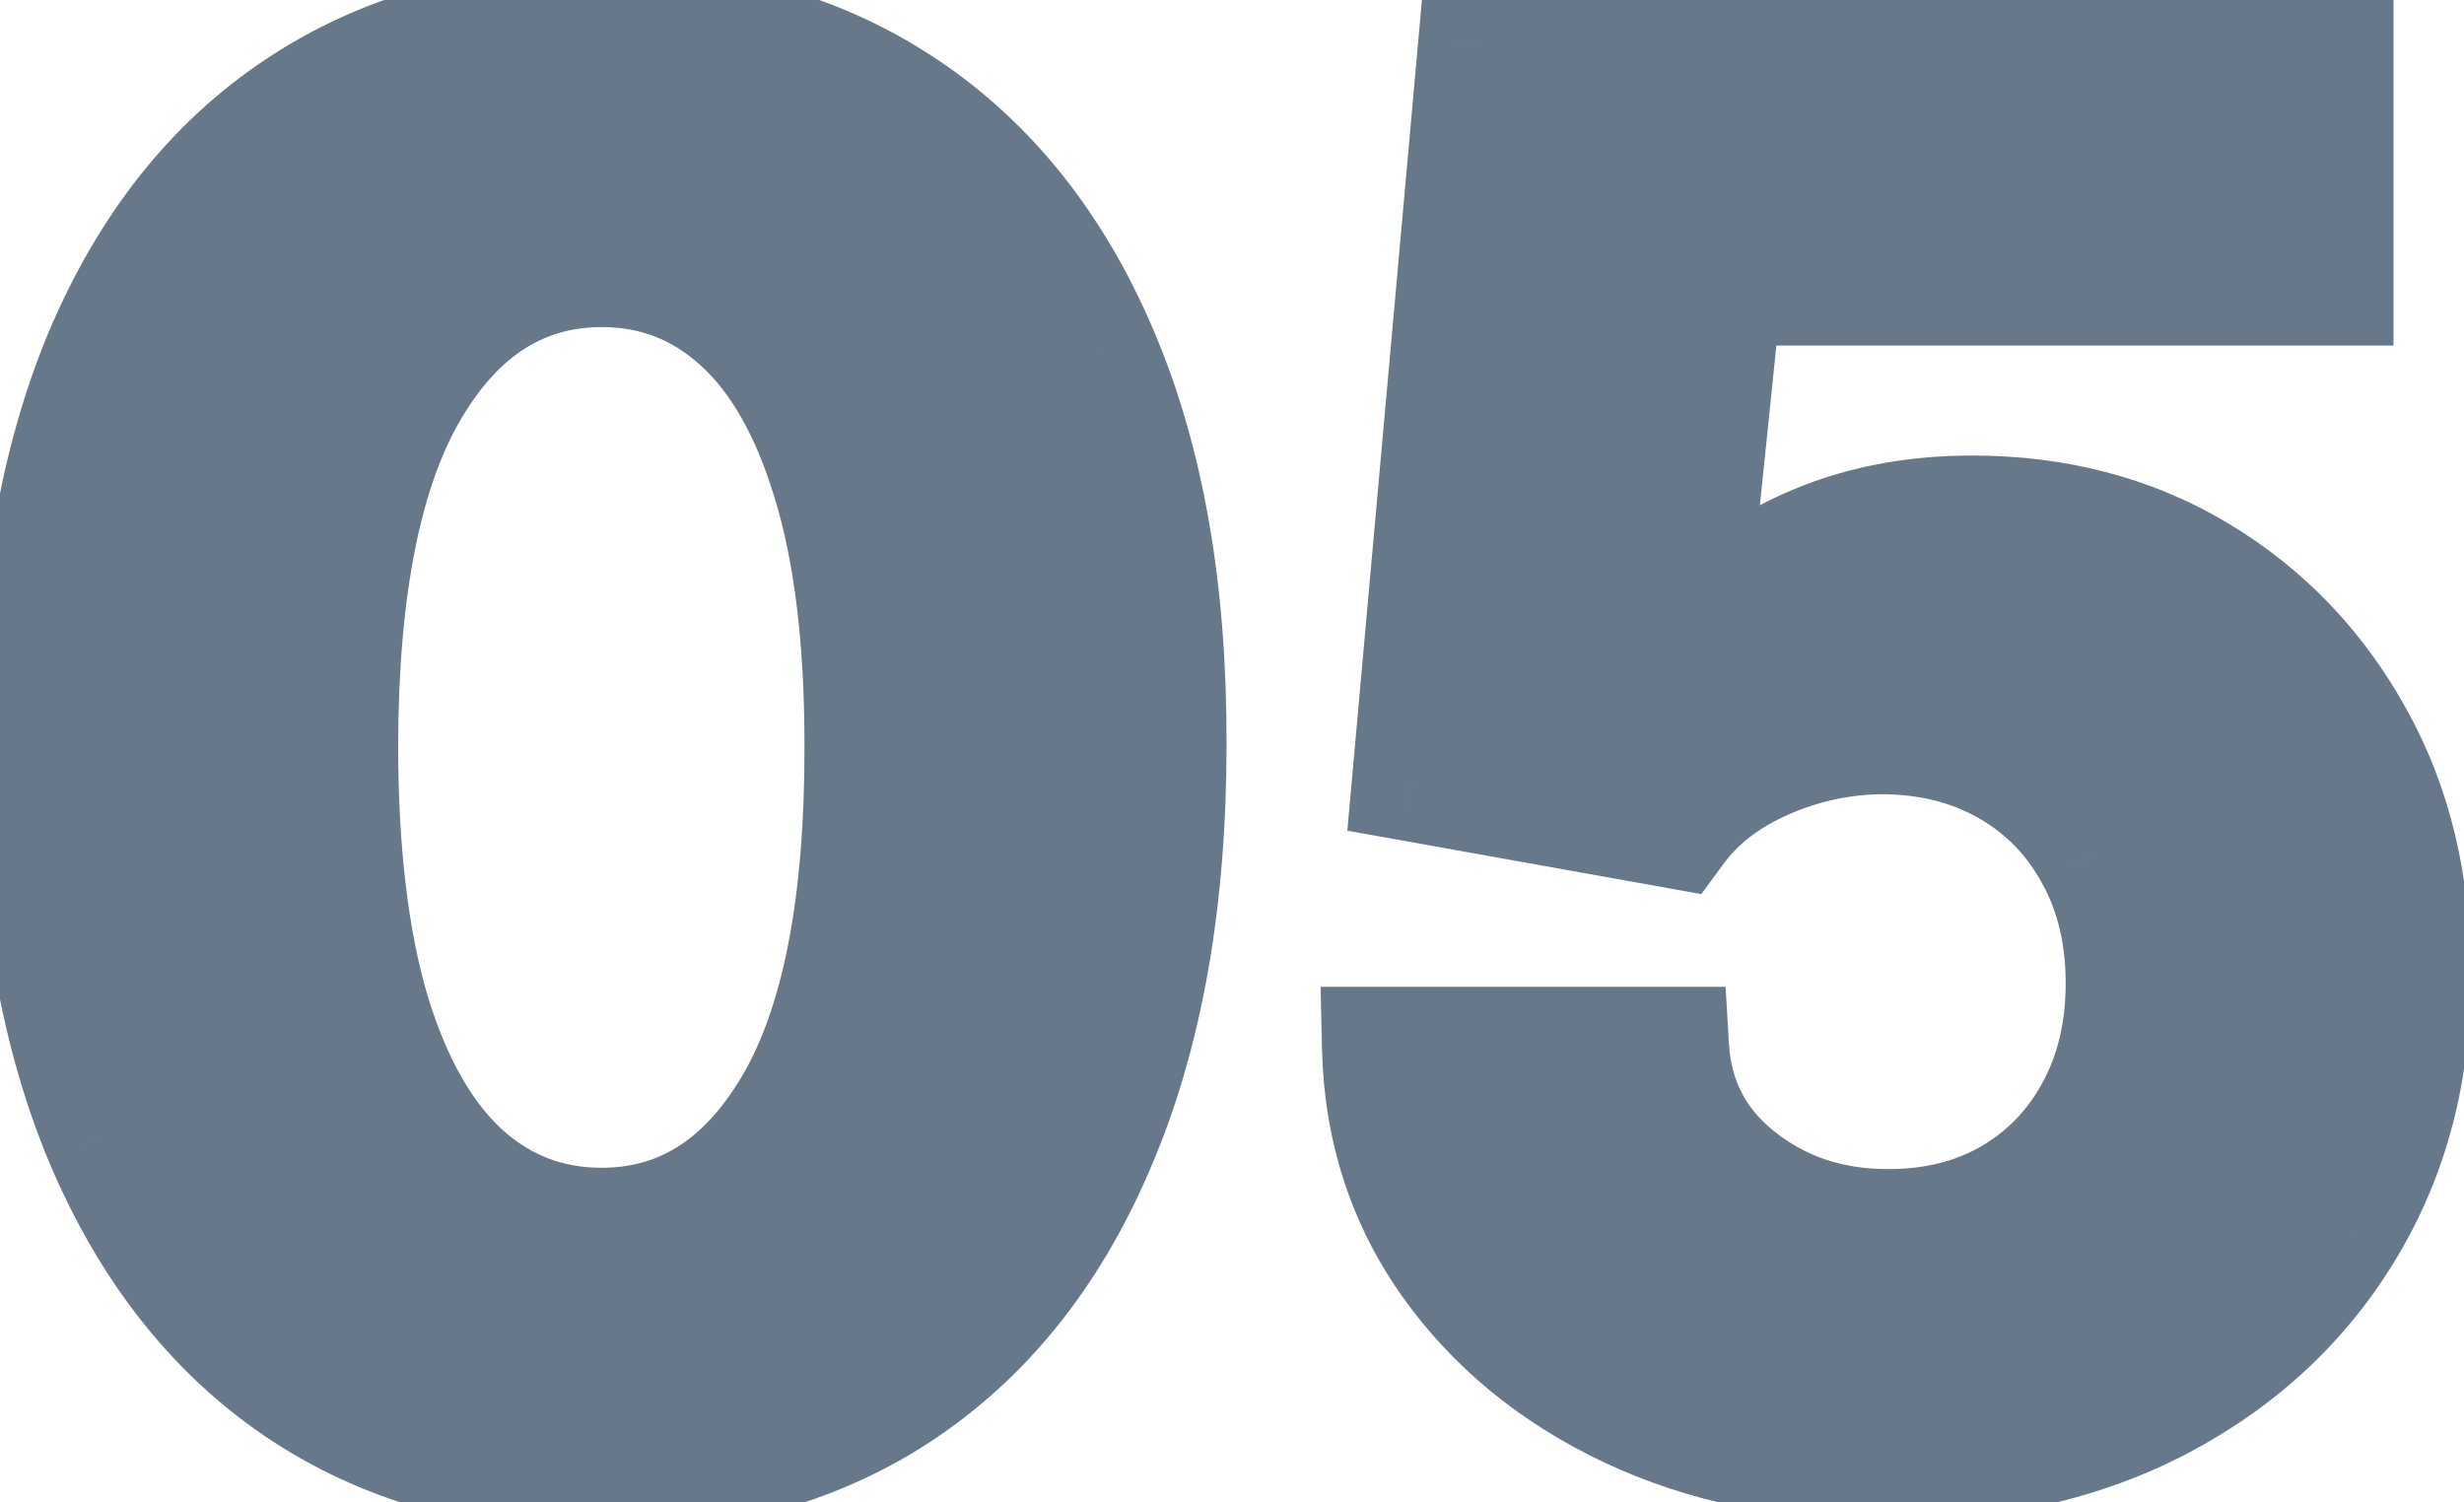 <svg width="41" height="25" viewBox="0 0 41 25" fill="none" xmlns="http://www.w3.org/2000/svg">
<g opacity="0.6">
<mask id="path-1-outside-1_2001_1159" maskUnits="userSpaceOnUse" x="-1" y="-1" width="43" height="27" fill="black">
<rect fill="white" x="-1" y="-1" width="43" height="27"/>
<path d="M10.011 24.511C8.057 24.504 6.375 24.023 4.966 23.068C3.564 22.114 2.485 20.731 1.727 18.921C0.977 17.11 0.606 14.932 0.614 12.386C0.614 9.848 0.989 7.686 1.739 5.898C2.496 4.11 3.576 2.75 4.977 1.818C6.386 0.879 8.064 0.409 10.011 0.409C11.958 0.409 13.633 0.879 15.034 1.818C16.443 2.758 17.526 4.121 18.284 5.909C19.042 7.689 19.417 9.848 19.409 12.386C19.409 14.939 19.03 17.121 18.273 18.932C17.523 20.742 16.447 22.125 15.046 23.079C13.644 24.034 11.966 24.511 10.011 24.511ZM10.011 20.432C11.345 20.432 12.409 19.761 13.204 18.421C14 17.079 14.394 15.068 14.386 12.386C14.386 10.621 14.204 9.152 13.841 7.977C13.485 6.803 12.977 5.92 12.318 5.33C11.667 4.739 10.898 4.443 10.011 4.443C8.686 4.443 7.625 5.106 6.83 6.432C6.034 7.758 5.633 9.742 5.625 12.386C5.625 14.174 5.803 15.667 6.159 16.864C6.523 18.053 7.034 18.947 7.693 19.546C8.352 20.136 9.125 20.432 10.011 20.432ZM31.418 24.318C29.812 24.318 28.38 24.023 27.122 23.432C25.872 22.841 24.88 22.026 24.145 20.989C23.41 19.951 23.027 18.761 22.997 17.421H27.77C27.823 18.322 28.202 19.053 28.906 19.614C29.611 20.174 30.448 20.454 31.418 20.454C32.19 20.454 32.872 20.284 33.463 19.943C34.062 19.595 34.528 19.114 34.861 18.5C35.202 17.879 35.372 17.167 35.372 16.364C35.372 15.546 35.198 14.826 34.849 14.204C34.508 13.583 34.035 13.098 33.429 12.75C32.823 12.402 32.13 12.223 31.349 12.216C30.668 12.216 30.005 12.356 29.361 12.636C28.724 12.917 28.228 13.299 27.872 13.784L23.497 13L24.599 0.727H38.827V4.75H28.656L28.054 10.579H28.19C28.599 10.004 29.217 9.527 30.043 9.148C30.868 8.769 31.793 8.58 32.815 8.58C34.217 8.58 35.467 8.909 36.565 9.568C37.664 10.227 38.531 11.133 39.168 12.284C39.804 13.428 40.118 14.746 40.111 16.239C40.118 17.807 39.755 19.201 39.02 20.421C38.293 21.633 37.274 22.587 35.963 23.284C34.66 23.974 33.145 24.318 31.418 24.318Z"/>
</mask>
<path d="M10.011 24.511C8.057 24.504 6.375 24.023 4.966 23.068C3.564 22.114 2.485 20.731 1.727 18.921C0.977 17.11 0.606 14.932 0.614 12.386C0.614 9.848 0.989 7.686 1.739 5.898C2.496 4.11 3.576 2.75 4.977 1.818C6.386 0.879 8.064 0.409 10.011 0.409C11.958 0.409 13.633 0.879 15.034 1.818C16.443 2.758 17.526 4.121 18.284 5.909C19.042 7.689 19.417 9.848 19.409 12.386C19.409 14.939 19.03 17.121 18.273 18.932C17.523 20.742 16.447 22.125 15.046 23.079C13.644 24.034 11.966 24.511 10.011 24.511ZM10.011 20.432C11.345 20.432 12.409 19.761 13.204 18.421C14 17.079 14.394 15.068 14.386 12.386C14.386 10.621 14.204 9.152 13.841 7.977C13.485 6.803 12.977 5.92 12.318 5.33C11.667 4.739 10.898 4.443 10.011 4.443C8.686 4.443 7.625 5.106 6.83 6.432C6.034 7.758 5.633 9.742 5.625 12.386C5.625 14.174 5.803 15.667 6.159 16.864C6.523 18.053 7.034 18.947 7.693 19.546C8.352 20.136 9.125 20.432 10.011 20.432ZM31.418 24.318C29.812 24.318 28.38 24.023 27.122 23.432C25.872 22.841 24.88 22.026 24.145 20.989C23.41 19.951 23.027 18.761 22.997 17.421H27.77C27.823 18.322 28.202 19.053 28.906 19.614C29.611 20.174 30.448 20.454 31.418 20.454C32.19 20.454 32.872 20.284 33.463 19.943C34.062 19.595 34.528 19.114 34.861 18.5C35.202 17.879 35.372 17.167 35.372 16.364C35.372 15.546 35.198 14.826 34.849 14.204C34.508 13.583 34.035 13.098 33.429 12.75C32.823 12.402 32.13 12.223 31.349 12.216C30.668 12.216 30.005 12.356 29.361 12.636C28.724 12.917 28.228 13.299 27.872 13.784L23.497 13L24.599 0.727H38.827V4.75H28.656L28.054 10.579H28.19C28.599 10.004 29.217 9.527 30.043 9.148C30.868 8.769 31.793 8.58 32.815 8.58C34.217 8.58 35.467 8.909 36.565 9.568C37.664 10.227 38.531 11.133 39.168 12.284C39.804 13.428 40.118 14.746 40.111 16.239C40.118 17.807 39.755 19.201 39.02 20.421C38.293 21.633 37.274 22.587 35.963 23.284C34.66 23.974 33.145 24.318 31.418 24.318Z" fill="#001E3A"/>
<path d="M10.011 24.511L10.008 25.511H10.011V24.511ZM4.966 23.068L4.403 23.895L4.405 23.896L4.966 23.068ZM1.727 18.921L0.803 19.303L0.805 19.306L1.727 18.921ZM0.614 12.386L1.614 12.389V12.386H0.614ZM1.739 5.898L0.818 5.508L0.816 5.511L1.739 5.898ZM4.977 1.818L5.531 2.651L5.532 2.65L4.977 1.818ZM15.034 1.818L14.477 2.649L14.479 2.65L15.034 1.818ZM18.284 5.909L17.363 6.299L17.364 6.301L18.284 5.909ZM19.409 12.386L18.409 12.383V12.386H19.409ZM18.273 18.932L17.35 18.546L17.349 18.549L18.273 18.932ZM15.046 23.079L15.608 23.906L15.608 23.906L15.046 23.079ZM13.204 18.421L14.065 18.931L14.065 18.931L13.204 18.421ZM14.386 12.386L13.386 12.386L13.386 12.389L14.386 12.386ZM13.841 7.977L12.884 8.267L12.886 8.273L13.841 7.977ZM12.318 5.33L11.646 6.07L11.651 6.074L12.318 5.33ZM6.83 6.432L5.972 5.917L5.972 5.917L6.83 6.432ZM5.625 12.386L4.625 12.383V12.386H5.625ZM6.159 16.864L5.201 17.149L5.203 17.156L6.159 16.864ZM7.693 19.546L7.021 20.286L7.026 20.29L7.693 19.546ZM10.015 23.511C8.229 23.504 6.748 23.067 5.527 22.24L4.405 23.896C6.002 24.978 7.885 25.503 10.008 25.511L10.015 23.511ZM5.529 22.242C4.311 21.412 3.345 20.195 2.65 18.535L0.805 19.306C1.625 21.267 2.818 22.815 4.403 23.895L5.529 22.242ZM2.651 18.538C1.964 16.88 1.606 14.84 1.614 12.389L-0.386 12.383C-0.394 15.023 -0.01 17.34 0.803 19.303L2.651 18.538ZM1.614 12.386C1.614 9.942 1.975 7.918 2.661 6.285L0.816 5.511C0.002 7.453 -0.386 9.755 -0.386 12.386H1.614ZM2.659 6.288C3.353 4.652 4.316 3.458 5.531 2.651L4.424 0.985C2.835 2.042 1.64 3.568 0.818 5.508L2.659 6.288ZM5.532 2.65C6.753 1.836 8.231 1.409 10.011 1.409V-0.591C7.897 -0.591 6.02 -0.078 4.423 0.986L5.532 2.65ZM10.011 1.409C11.791 1.409 13.265 1.836 14.477 2.649L15.591 0.988C14 -0.079 12.125 -0.591 10.011 -0.591V1.409ZM14.479 2.65C15.703 3.466 16.671 4.664 17.363 6.299L19.205 5.519C18.383 3.578 17.183 2.049 15.589 0.986L14.479 2.65ZM17.364 6.301C18.055 7.924 18.416 9.941 18.409 12.383L20.409 12.389C20.417 9.756 20.029 7.455 19.204 5.518L17.364 6.301ZM18.409 12.386C18.409 14.845 18.044 16.888 17.35 18.546L19.195 19.318C20.017 17.354 20.409 15.034 20.409 12.386H18.409ZM17.349 18.549C16.662 20.209 15.699 21.424 14.482 22.253L15.608 23.906C17.195 22.826 18.384 21.276 19.197 19.314L17.349 18.549ZM14.482 22.253C13.271 23.078 11.797 23.511 10.011 23.511V25.511C12.135 25.511 14.017 24.99 15.608 23.906L14.482 22.253ZM10.011 21.432C11.763 21.432 13.125 20.514 14.065 18.931L12.345 17.91C11.693 19.008 10.926 19.432 10.011 19.432V21.432ZM14.065 18.931C14.997 17.359 15.394 15.132 15.386 12.383L13.386 12.389C13.394 15.005 13.003 16.8 12.345 17.91L14.065 18.931ZM15.386 12.386C15.386 10.561 15.199 8.983 14.796 7.681L12.886 8.273C13.21 9.32 13.386 10.682 13.386 12.386H15.386ZM14.798 7.687C14.408 6.403 13.824 5.336 12.986 4.585L11.651 6.074C12.131 6.504 12.561 7.204 12.884 8.267L14.798 7.687ZM12.99 4.589C12.153 3.83 11.144 3.443 10.011 3.443V5.443C10.652 5.443 11.18 5.648 11.646 6.07L12.99 4.589ZM10.011 3.443C8.27 3.443 6.913 4.35 5.972 5.917L7.687 6.946C8.337 5.863 9.101 5.443 10.011 5.443V3.443ZM5.972 5.917C5.039 7.472 4.633 9.672 4.625 12.383L6.625 12.389C6.632 9.813 7.029 8.043 7.687 6.946L5.972 5.917ZM4.625 12.386C4.625 14.233 4.808 15.829 5.201 17.149L7.118 16.578C6.798 15.505 6.625 14.116 6.625 12.386H4.625ZM5.203 17.156C5.599 18.452 6.186 19.527 7.021 20.286L8.365 18.805C7.882 18.366 7.446 17.654 7.115 16.571L5.203 17.156ZM7.026 20.29C7.868 21.046 8.879 21.432 10.011 21.432V19.432C9.371 19.432 8.836 19.227 8.361 18.801L7.026 20.29ZM27.122 23.432L26.695 24.336L26.697 24.337L27.122 23.432ZM24.145 20.989L24.961 20.411L24.961 20.411L24.145 20.989ZM22.997 17.421V16.421H21.974L21.997 17.443L22.997 17.421ZM27.77 17.421L28.768 17.362L28.713 16.421H27.77V17.421ZM28.906 19.614L29.529 18.831L29.529 18.831L28.906 19.614ZM33.463 19.943L33.963 20.809L33.966 20.807L33.463 19.943ZM34.861 18.5L33.984 18.019L33.982 18.023L34.861 18.5ZM34.849 14.204L33.973 14.686L33.977 14.694L34.849 14.204ZM33.429 12.75L32.931 13.617L32.931 13.617L33.429 12.75ZM31.349 12.216L31.359 11.216H31.349V12.216ZM29.361 12.636L28.962 11.72L28.958 11.721L29.361 12.636ZM27.872 13.784L27.696 14.768L28.309 14.878L28.678 14.376L27.872 13.784ZM23.497 13L22.501 12.911L22.419 13.823L23.321 13.984L23.497 13ZM24.599 0.727V-0.273H23.685L23.603 0.638L24.599 0.727ZM38.827 0.727H39.827V-0.273H38.827V0.727ZM38.827 4.75V5.75H39.827V4.75H38.827ZM28.656 4.75V3.75H27.754L27.662 4.647L28.656 4.75ZM28.054 10.579L27.059 10.477L26.945 11.579H28.054V10.579ZM28.19 10.579V11.579H28.706L29.006 11.159L28.19 10.579ZM30.043 9.148L30.46 10.057L30.46 10.057L30.043 9.148ZM36.565 9.568L37.08 8.711L37.08 8.711L36.565 9.568ZM39.168 12.284L38.292 12.768L38.294 12.77L39.168 12.284ZM40.111 16.239L39.111 16.234L39.111 16.244L40.111 16.239ZM39.02 20.421L38.163 19.904L38.162 19.906L39.02 20.421ZM35.963 23.284L36.431 24.168L36.433 24.167L35.963 23.284ZM31.418 23.318C29.936 23.318 28.653 23.046 27.547 22.527L26.697 24.337C28.107 24.999 29.687 25.318 31.418 25.318V23.318ZM27.549 22.528C26.441 22.004 25.588 21.296 24.961 20.411L23.329 21.567C24.172 22.757 25.303 23.678 26.695 24.336L27.549 22.528ZM24.961 20.411C24.348 19.545 24.023 18.551 23.997 17.398L21.997 17.443C22.032 18.972 22.472 20.357 23.329 21.567L24.961 20.411ZM22.997 18.421H27.77V16.421H22.997V18.421ZM26.772 17.479C26.841 18.663 27.356 19.658 28.284 20.396L29.529 18.831C29.047 18.448 28.805 17.981 28.768 17.362L26.772 17.479ZM28.284 20.396C29.179 21.109 30.24 21.454 31.418 21.454V19.454C30.655 19.454 30.042 19.24 29.529 18.831L28.284 20.396ZM31.418 21.454C32.342 21.454 33.201 21.249 33.963 20.809L32.963 19.077C32.544 19.319 32.039 19.454 31.418 19.454V21.454ZM33.966 20.807C34.724 20.366 35.32 19.75 35.739 18.977L33.982 18.023C33.735 18.477 33.399 18.823 32.96 19.079L33.966 20.807ZM35.737 18.981C36.17 18.194 36.372 17.312 36.372 16.364H34.372C34.372 17.021 34.234 17.564 33.984 18.019L35.737 18.981ZM36.372 16.364C36.372 15.4 36.166 14.507 35.722 13.715L33.977 14.694C34.23 15.145 34.372 15.691 34.372 16.364H36.372ZM35.726 13.723C35.298 12.944 34.695 12.324 33.927 11.883L32.931 13.617C33.375 13.873 33.719 14.223 33.973 14.686L35.726 13.723ZM33.927 11.883C33.156 11.439 32.291 11.225 31.359 11.216L31.34 13.216C31.969 13.222 32.49 13.364 32.931 13.617L33.927 11.883ZM31.349 11.216C30.526 11.216 29.728 11.386 28.962 11.72L29.76 13.553C30.282 13.326 30.809 13.216 31.349 13.216V11.216ZM28.958 11.721C28.186 12.061 27.541 12.545 27.066 13.192L28.678 14.376C28.915 14.053 29.262 13.772 29.764 13.552L28.958 11.721ZM28.049 12.8L23.674 12.016L23.321 13.984L27.696 14.768L28.049 12.8ZM24.493 13.089L25.595 0.817L23.603 0.638L22.501 12.911L24.493 13.089ZM24.599 1.727H38.827V-0.273H24.599V1.727ZM37.827 0.727V4.75H39.827V0.727H37.827ZM38.827 3.75H28.656V5.75H38.827V3.75ZM27.662 4.647L27.059 10.477L29.049 10.682L29.651 4.853L27.662 4.647ZM28.054 11.579H28.19V9.58H28.054V11.579ZM29.006 11.159C29.288 10.761 29.748 10.383 30.46 10.057L29.626 8.239C28.685 8.67 27.911 9.246 27.375 10L29.006 11.159ZM30.46 10.057C31.139 9.745 31.918 9.58 32.815 9.58V7.58C31.667 7.58 30.598 7.793 29.626 8.239L30.46 10.057ZM32.815 9.58C34.053 9.58 35.122 9.868 36.051 10.426L37.08 8.711C35.812 7.95 34.38 7.58 32.815 7.58V9.58ZM36.051 10.426C36.994 10.992 37.739 11.766 38.292 12.768L40.043 11.8C39.324 10.499 38.334 9.463 37.08 8.711L36.051 10.426ZM38.294 12.77C38.835 13.744 39.118 14.889 39.111 16.234L41.111 16.244C41.119 14.604 40.773 13.112 40.041 11.798L38.294 12.77ZM39.111 16.244C39.118 17.647 38.794 18.858 38.163 19.904L39.876 20.936C40.715 19.544 41.119 17.966 41.111 16.234L39.111 16.244ZM38.162 19.906C37.533 20.954 36.652 21.785 35.493 22.401L36.433 24.167C37.895 23.389 39.052 22.311 39.877 20.935L38.162 19.906ZM35.495 22.4C34.359 23.001 33.01 23.318 31.418 23.318V25.318C33.28 25.318 34.961 24.946 36.431 24.168L35.495 22.4Z" fill="#001E3A" mask="url(#path-1-outside-1_2001_1159)"/>
</g>
</svg>
